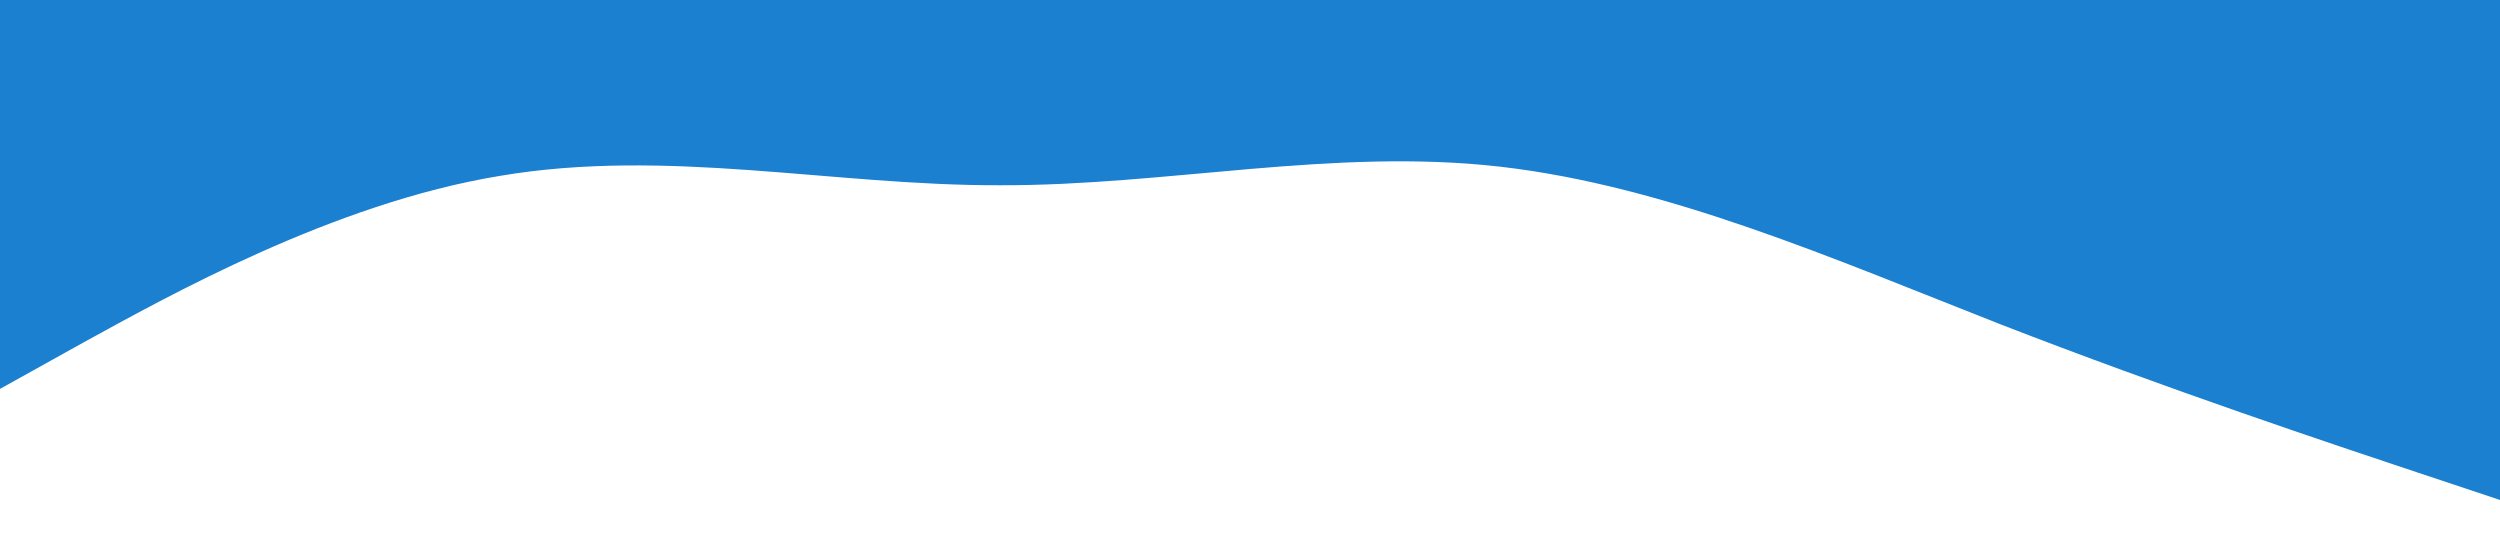 <?xml version="1.0" standalone="no"?><svg xmlns="http://www.w3.org/2000/svg" viewBox="0 0 1440 320"><path fill="#1b80d0" fill-opacity="1" d="M0,224L48,197.3C96,171,192,117,288,101.3C384,85,480,107,576,106.7C672,107,768,85,864,96C960,107,1056,149,1152,186.7C1248,224,1344,256,1392,272L1440,288L1440,0L1392,0C1344,0,1248,0,1152,0C1056,0,960,0,864,0C768,0,672,0,576,0C480,0,384,0,288,0C192,0,96,0,48,0L0,0Z"></path></svg>